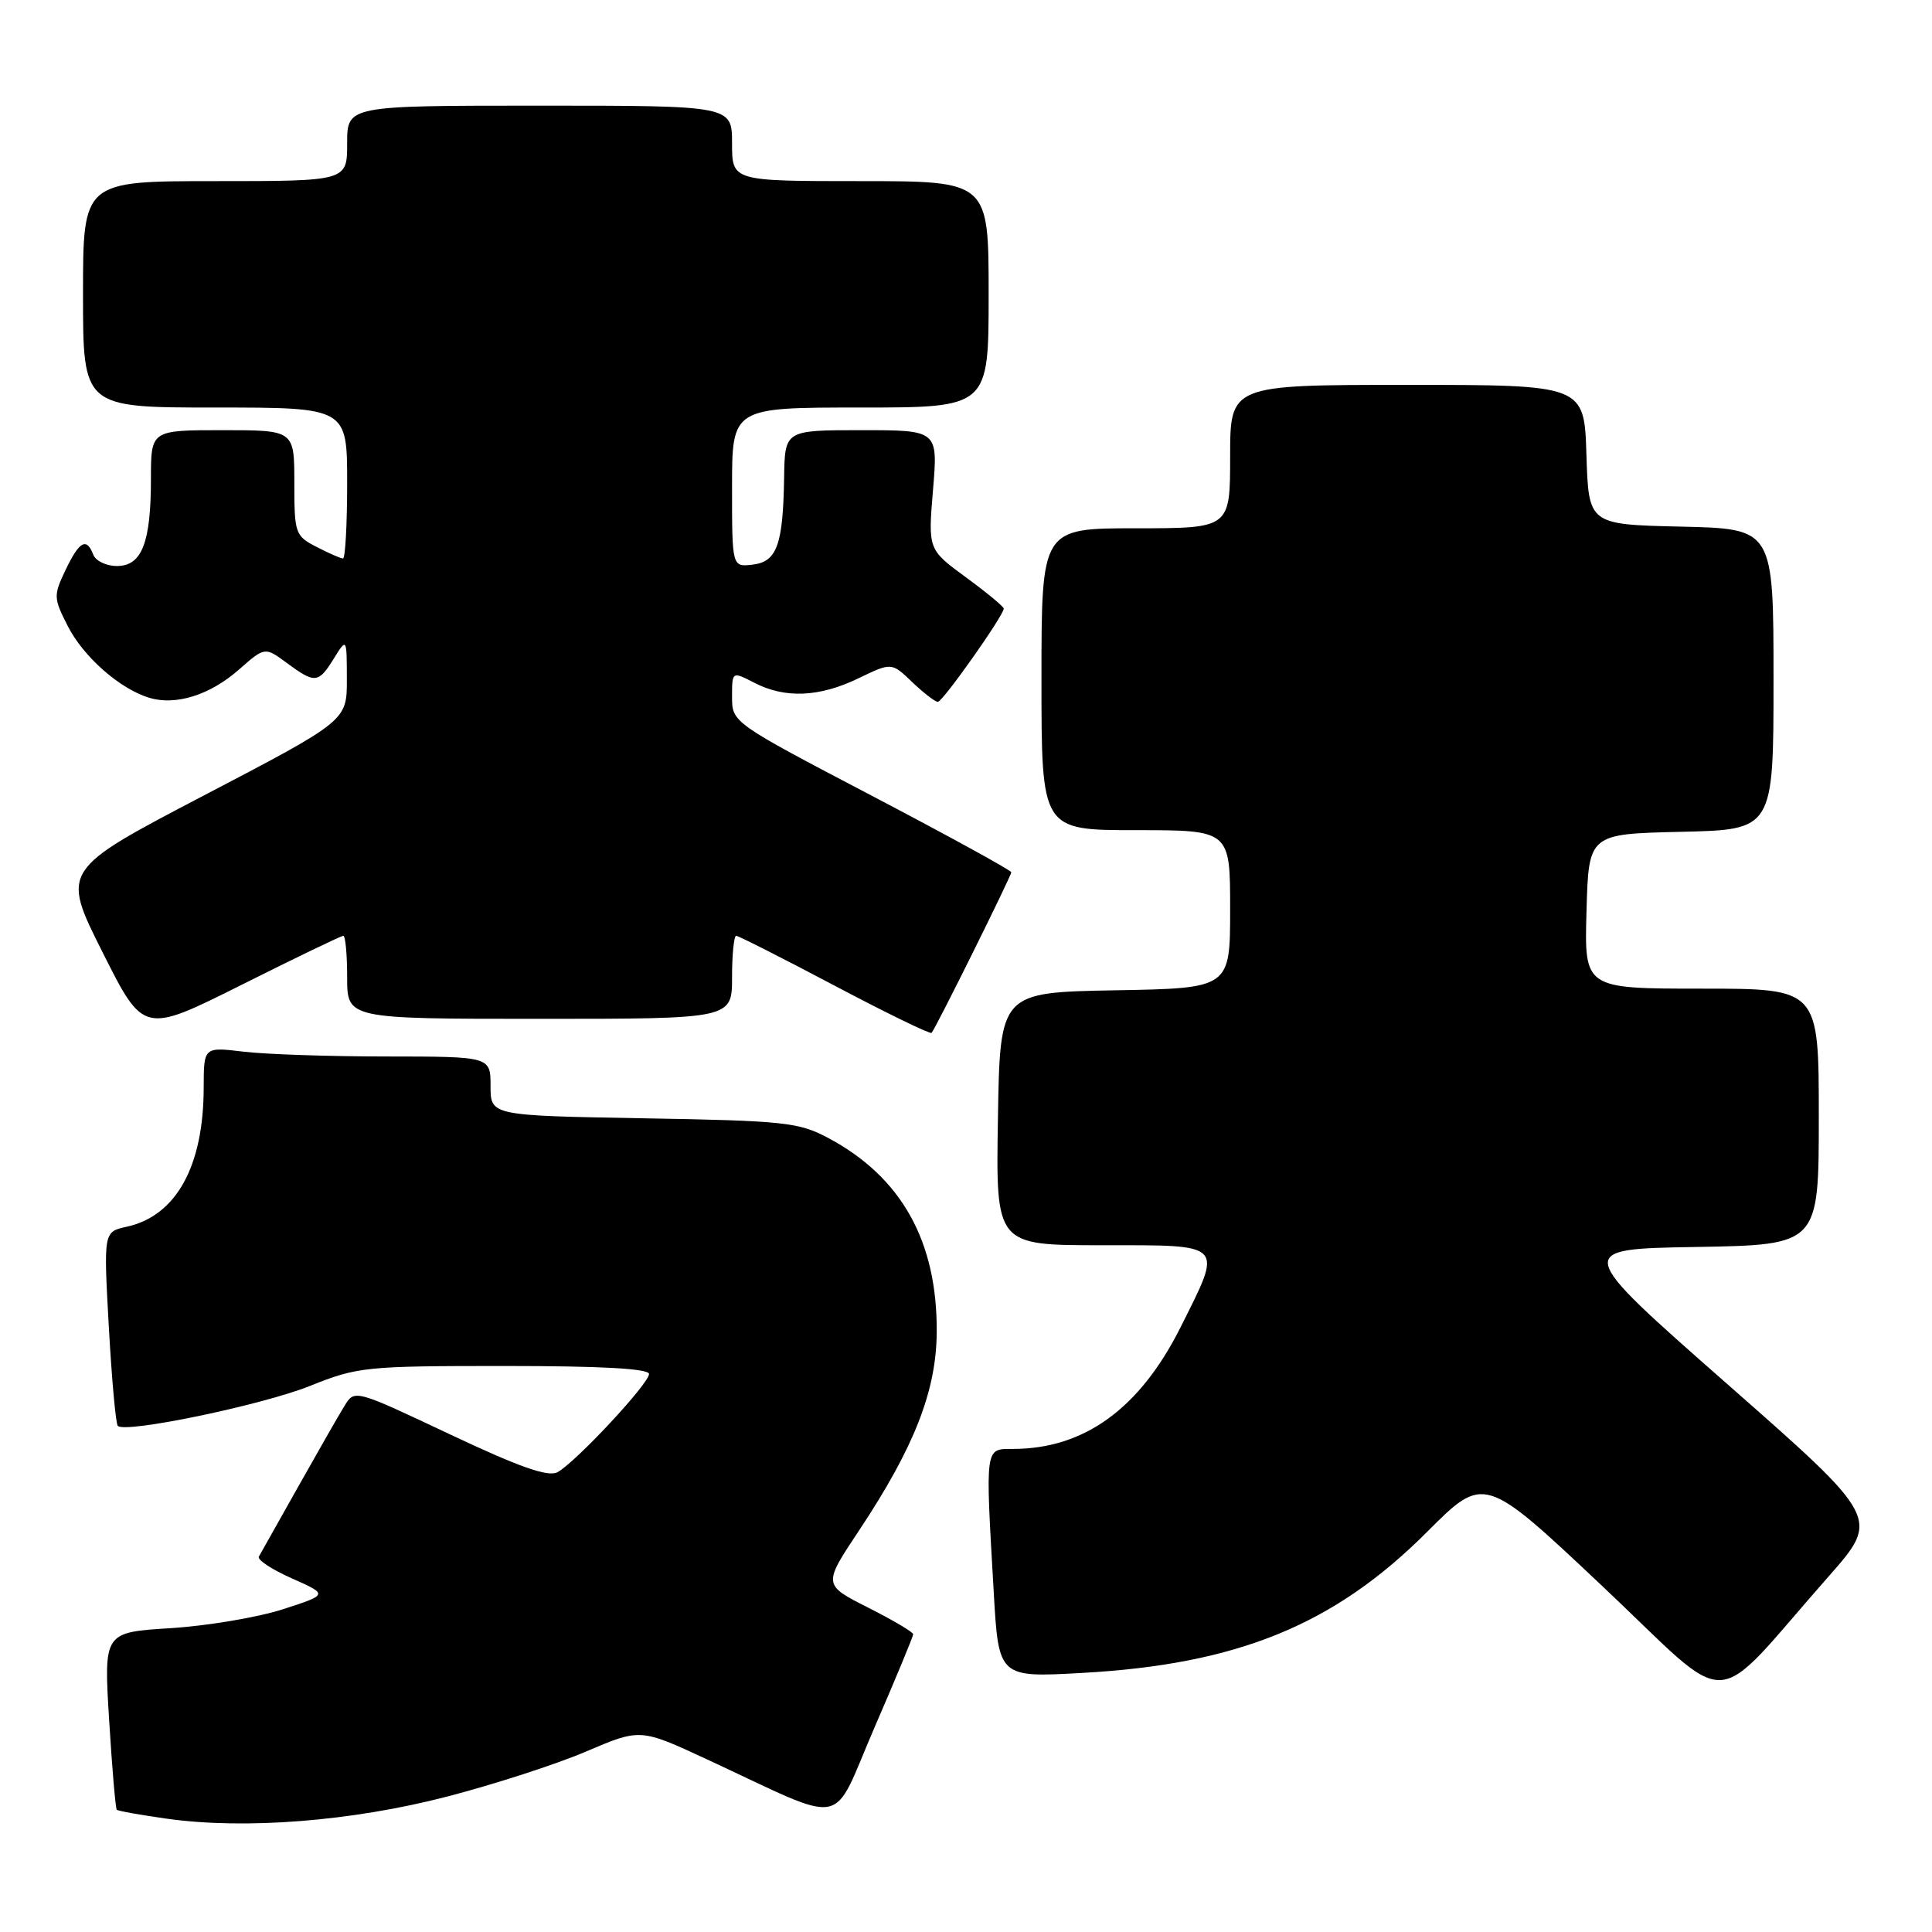 <?xml version="1.0" encoding="UTF-8" standalone="no"?>
<!DOCTYPE svg PUBLIC "-//W3C//DTD SVG 1.1//EN" "http://www.w3.org/Graphics/SVG/1.1/DTD/svg11.dtd" >
<svg xmlns="http://www.w3.org/2000/svg" xmlns:xlink="http://www.w3.org/1999/xlink" version="1.1" viewBox="0 0 256 256">
 <g >
 <path fill="currentColor"
d=" M 59.19 238.07 C 65.41 236.46 73.73 233.77 77.67 232.08 C 84.84 229.02 84.84 229.02 93.67 233.12 C 112.68 241.94 110.02 242.43 115.86 228.94 C 118.69 222.41 121.00 216.83 121.00 216.55 C 121.00 216.26 118.31 214.67 115.02 213.01 C 109.04 209.99 109.04 209.99 113.86 202.75 C 121.14 191.78 124.06 184.33 124.12 176.56 C 124.22 164.47 119.44 155.93 109.69 150.76 C 105.84 148.71 103.88 148.50 85.25 148.18 C 65.00 147.82 65.00 147.82 65.00 143.91 C 65.00 140.00 65.00 140.00 51.25 139.99 C 43.69 139.99 35.14 139.70 32.25 139.35 C 27.00 138.72 27.00 138.72 26.99 144.11 C 26.98 154.54 23.35 161.11 16.79 162.55 C 13.72 163.22 13.72 163.22 14.42 175.84 C 14.81 182.78 15.34 188.67 15.61 188.94 C 16.62 189.95 34.76 186.18 41.08 183.64 C 47.39 181.11 48.43 181.00 66.83 181.00 C 79.66 181.00 86.00 181.35 86.00 182.06 C 86.00 183.34 76.24 193.80 73.86 195.08 C 72.62 195.74 68.79 194.39 59.58 190.04 C 46.98 184.09 46.98 184.09 45.64 186.30 C 44.89 187.51 42.14 192.32 39.51 197.00 C 36.88 201.68 34.54 205.84 34.30 206.26 C 34.07 206.68 36.04 207.98 38.69 209.15 C 43.50 211.29 43.50 211.29 37.50 213.23 C 34.20 214.30 27.51 215.43 22.62 215.74 C 13.75 216.29 13.75 216.29 14.46 227.90 C 14.85 234.28 15.31 239.63 15.47 239.80 C 15.63 239.96 18.63 240.50 22.13 240.99 C 32.48 242.44 46.61 241.33 59.19 238.07 Z  M 242.34 208.84 C 249.09 201.17 249.09 201.17 228.81 183.34 C 208.53 165.50 208.53 165.50 224.76 165.23 C 241.00 164.95 241.00 164.95 241.00 147.98 C 241.00 131.00 241.00 131.00 225.47 131.00 C 209.93 131.00 209.93 131.00 210.22 120.75 C 210.50 110.50 210.50 110.50 222.75 110.22 C 235.00 109.94 235.00 109.94 235.00 90.00 C 235.00 70.06 235.00 70.06 222.75 69.78 C 210.50 69.50 210.50 69.50 210.21 60.25 C 209.92 51.00 209.92 51.00 186.46 51.00 C 163.00 51.00 163.00 51.00 163.00 60.50 C 163.00 70.00 163.00 70.00 150.50 70.00 C 138.00 70.00 138.00 70.00 138.00 90.00 C 138.00 110.00 138.00 110.00 150.50 110.00 C 163.00 110.00 163.00 110.00 163.00 120.47 C 163.00 130.95 163.00 130.95 147.75 131.22 C 132.50 131.50 132.50 131.50 132.23 148.25 C 131.95 165.00 131.95 165.00 145.98 165.00 C 162.43 165.00 162.06 164.61 156.45 175.83 C 151.05 186.62 143.69 191.98 134.25 191.99 C 130.48 192.00 130.55 191.48 131.67 210.89 C 132.32 222.29 132.32 222.29 143.41 221.67 C 164.00 220.53 176.79 215.30 189.08 203.00 C 196.66 195.41 196.66 195.41 212.33 210.18 C 230.06 226.90 226.27 227.07 242.34 208.84 Z  M 45.49 124.00 C 45.77 124.00 46.00 126.47 46.00 129.50 C 46.00 135.00 46.00 135.00 71.50 135.00 C 97.00 135.00 97.00 135.00 97.00 129.50 C 97.00 126.47 97.25 124.00 97.55 124.00 C 97.85 124.00 103.73 126.98 110.60 130.61 C 117.48 134.25 123.26 137.06 123.44 136.86 C 123.98 136.27 134.00 116.08 134.00 115.58 C 134.00 115.33 125.67 110.76 115.50 105.43 C 97.04 95.76 97.00 95.73 97.00 92.34 C 97.00 88.95 97.00 88.95 99.95 90.47 C 104.02 92.58 108.58 92.38 113.75 89.88 C 118.14 87.76 118.14 87.76 120.87 90.38 C 122.38 91.82 123.91 93.00 124.27 93.00 C 124.91 93.00 133.00 81.56 133.00 80.64 C 133.00 80.38 130.74 78.51 127.98 76.49 C 122.97 72.81 122.97 72.81 123.63 64.90 C 124.29 57.00 124.29 57.00 114.14 57.00 C 104.00 57.00 104.00 57.00 103.90 63.25 C 103.76 72.22 102.95 74.44 99.71 74.82 C 97.00 75.13 97.00 75.13 97.00 64.57 C 97.00 54.00 97.00 54.00 114.00 54.00 C 131.00 54.00 131.00 54.00 131.00 39.00 C 131.00 24.00 131.00 24.00 114.00 24.00 C 97.00 24.00 97.00 24.00 97.00 19.00 C 97.00 14.00 97.00 14.00 71.50 14.00 C 46.00 14.00 46.00 14.00 46.00 19.00 C 46.00 24.00 46.00 24.00 28.50 24.00 C 11.00 24.00 11.00 24.00 11.00 39.00 C 11.00 54.00 11.00 54.00 28.50 54.00 C 46.00 54.00 46.00 54.00 46.00 64.00 C 46.00 69.50 45.75 74.00 45.45 74.00 C 45.15 74.00 43.57 73.31 41.95 72.47 C 39.11 71.01 39.00 70.69 39.00 63.97 C 39.00 57.00 39.00 57.00 29.50 57.00 C 20.00 57.00 20.00 57.00 20.00 63.43 C 20.00 71.92 18.80 75.00 15.49 75.00 C 14.09 75.00 12.68 74.33 12.36 73.50 C 11.47 71.17 10.51 71.70 8.68 75.54 C 7.07 78.91 7.09 79.25 8.99 82.98 C 11.07 87.05 15.87 91.27 19.77 92.46 C 23.28 93.52 27.80 92.11 31.63 88.75 C 35.10 85.70 35.10 85.70 38.01 87.85 C 41.74 90.60 42.19 90.56 44.24 87.25 C 45.95 84.50 45.95 84.50 45.96 90.00 C 45.97 95.50 45.97 95.50 27.04 105.39 C 8.12 115.28 8.12 115.28 13.57 126.14 C 19.02 137.00 19.02 137.00 32.00 130.50 C 39.13 126.93 45.20 124.00 45.49 124.00 Z "/>
</g>
</svg>